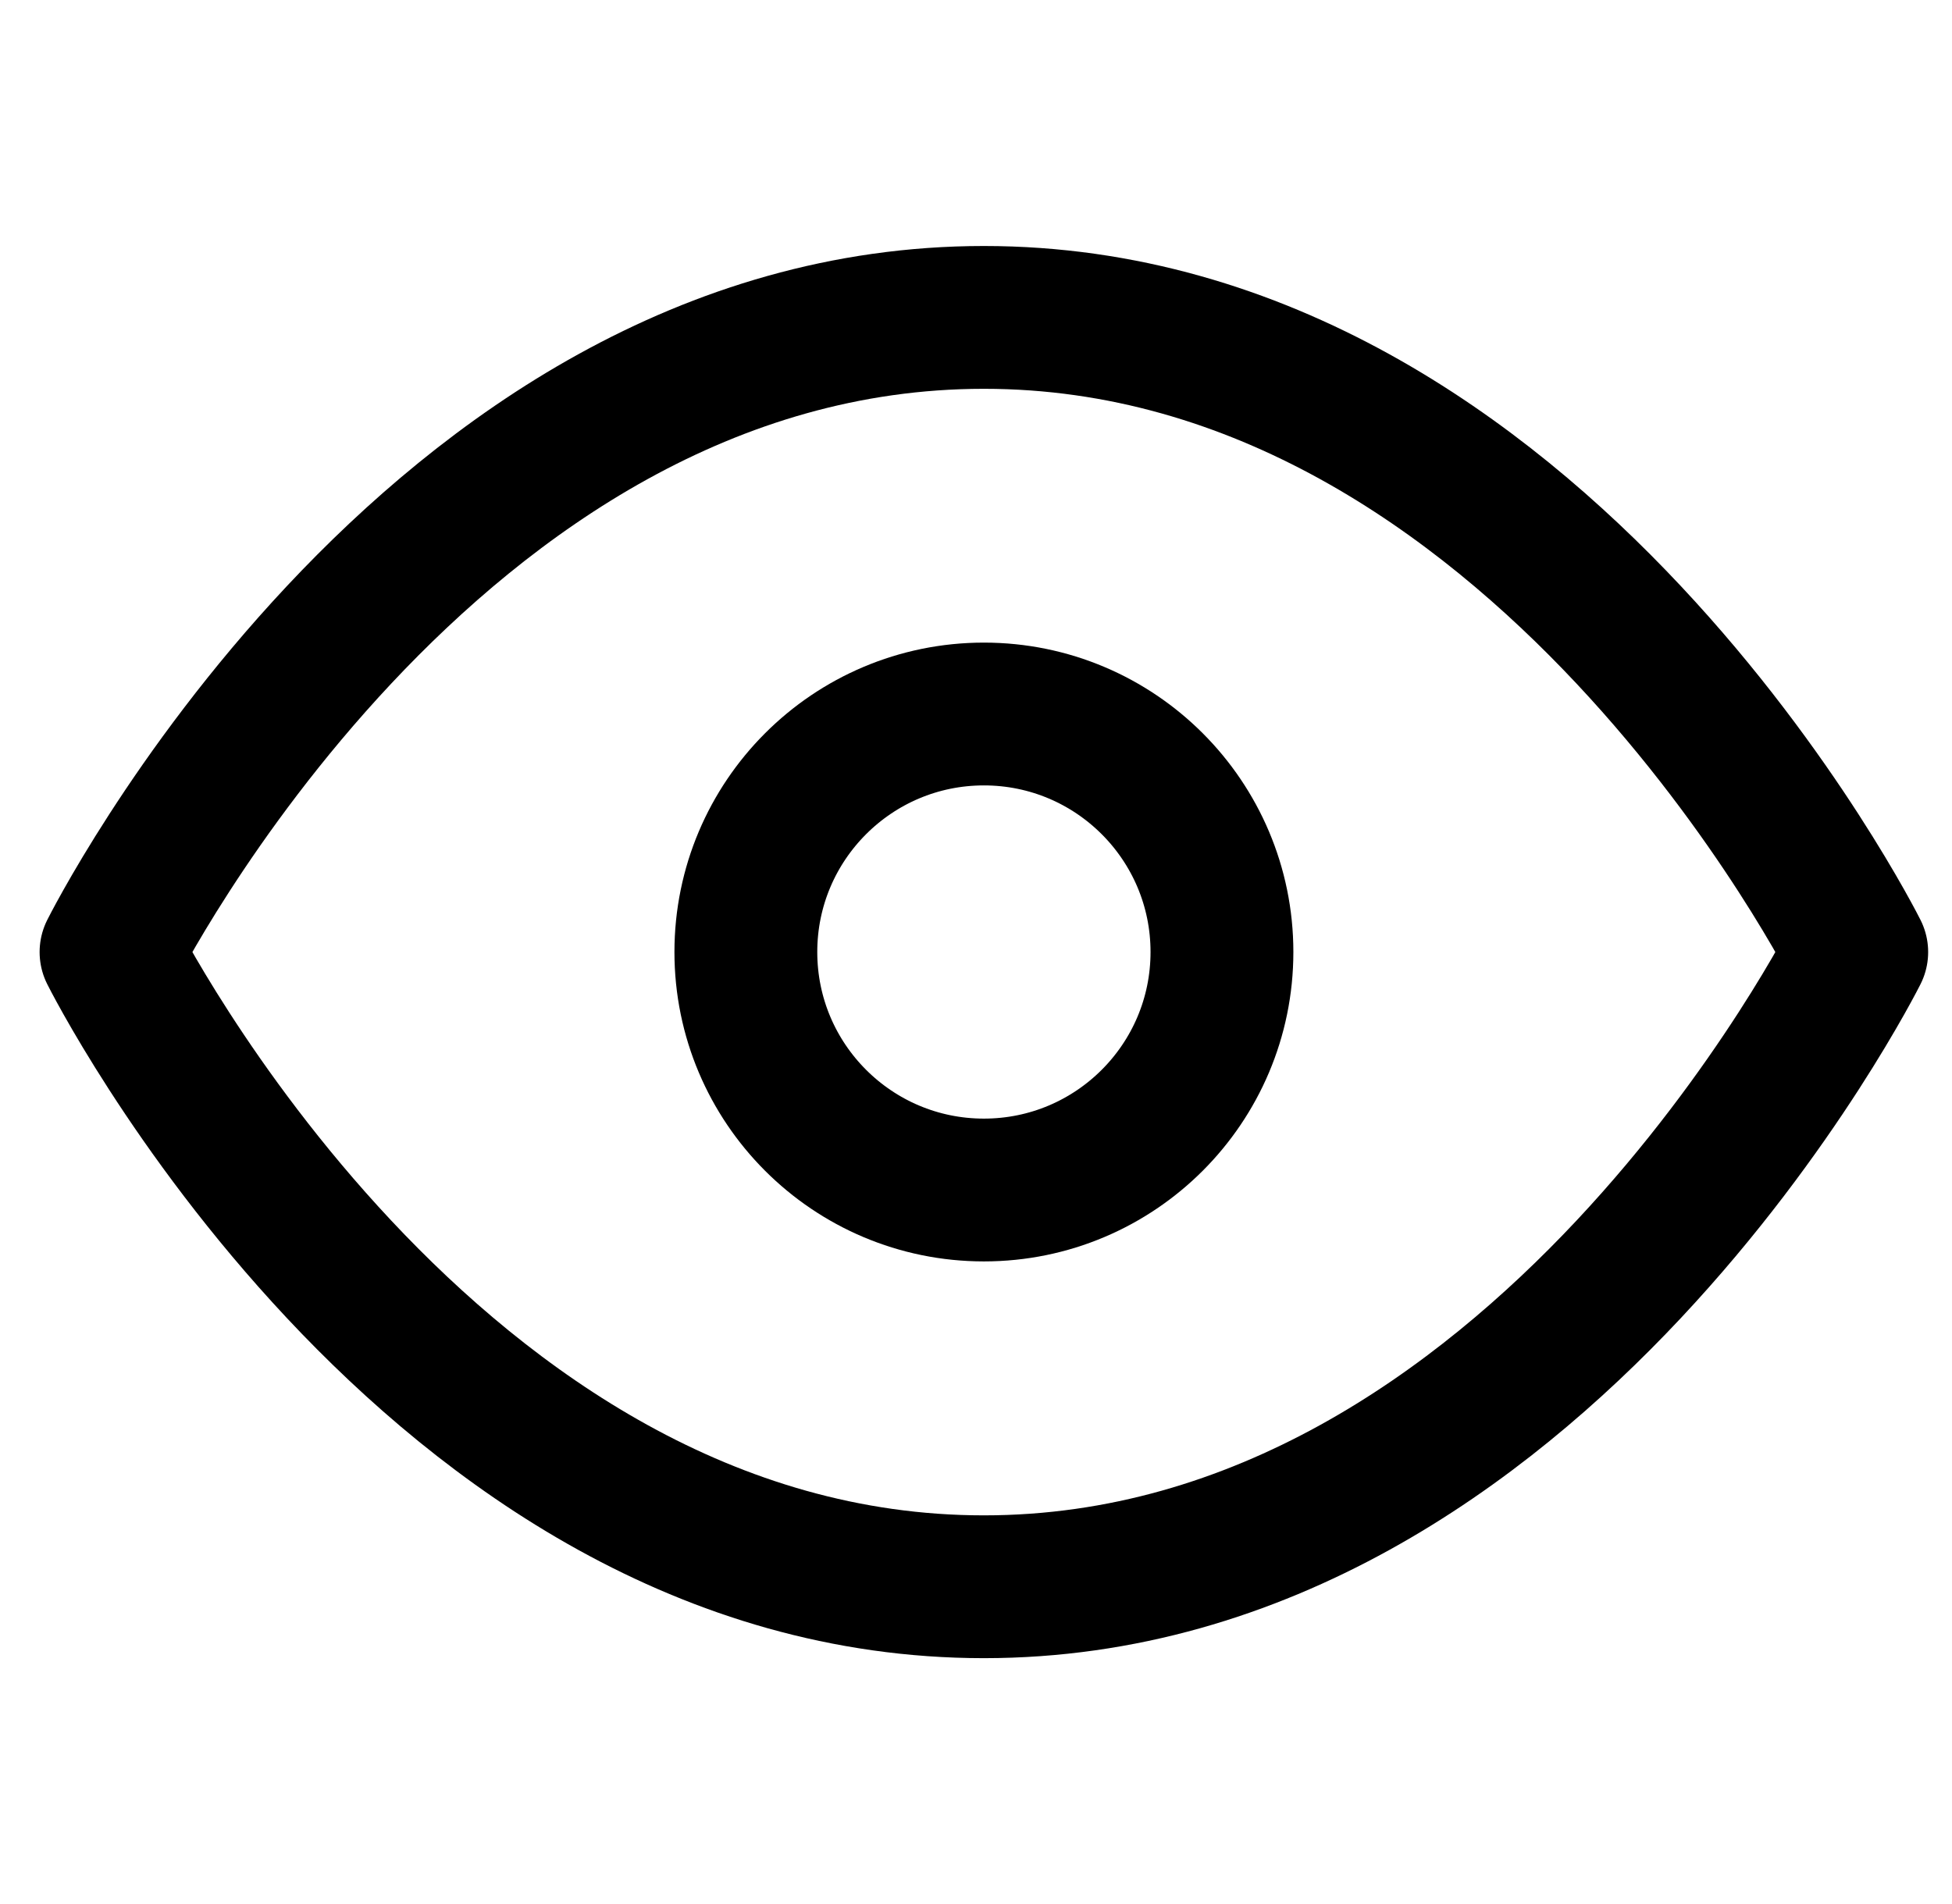 <svg width="41" height="40" viewBox="0 0 41 40" fill="none" xmlns="http://www.w3.org/2000/svg">
<g clip-path="url(#clip0_1147_4704)">
<path d="M2.332 20.001C2.332 20.001 8.999 6.668 20.665 6.668C32.332 6.668 38.999 20.001 38.999 20.001C38.999 20.001 32.332 33.335 20.665 33.335C8.999 33.335 2.332 20.001 2.332 20.001Z" stroke="black" stroke-width="3" stroke-linecap="round" stroke-linejoin="round"/>
<path d="M20.666 25C23.427 25 25.666 22.761 25.666 20C25.666 17.239 23.427 15 20.666 15C17.905 15 15.666 17.239 15.666 20C15.666 22.761 17.905 25 20.666 25Z" stroke="black" stroke-width="3" stroke-linecap="round" stroke-linejoin="round"/>
</g>
<defs>
<clipPath id="clip0_1147_4704">
<rect width="40" height="40" fill="white" transform="translate(0.666)"/>
</clipPath>
</defs>
</svg>
